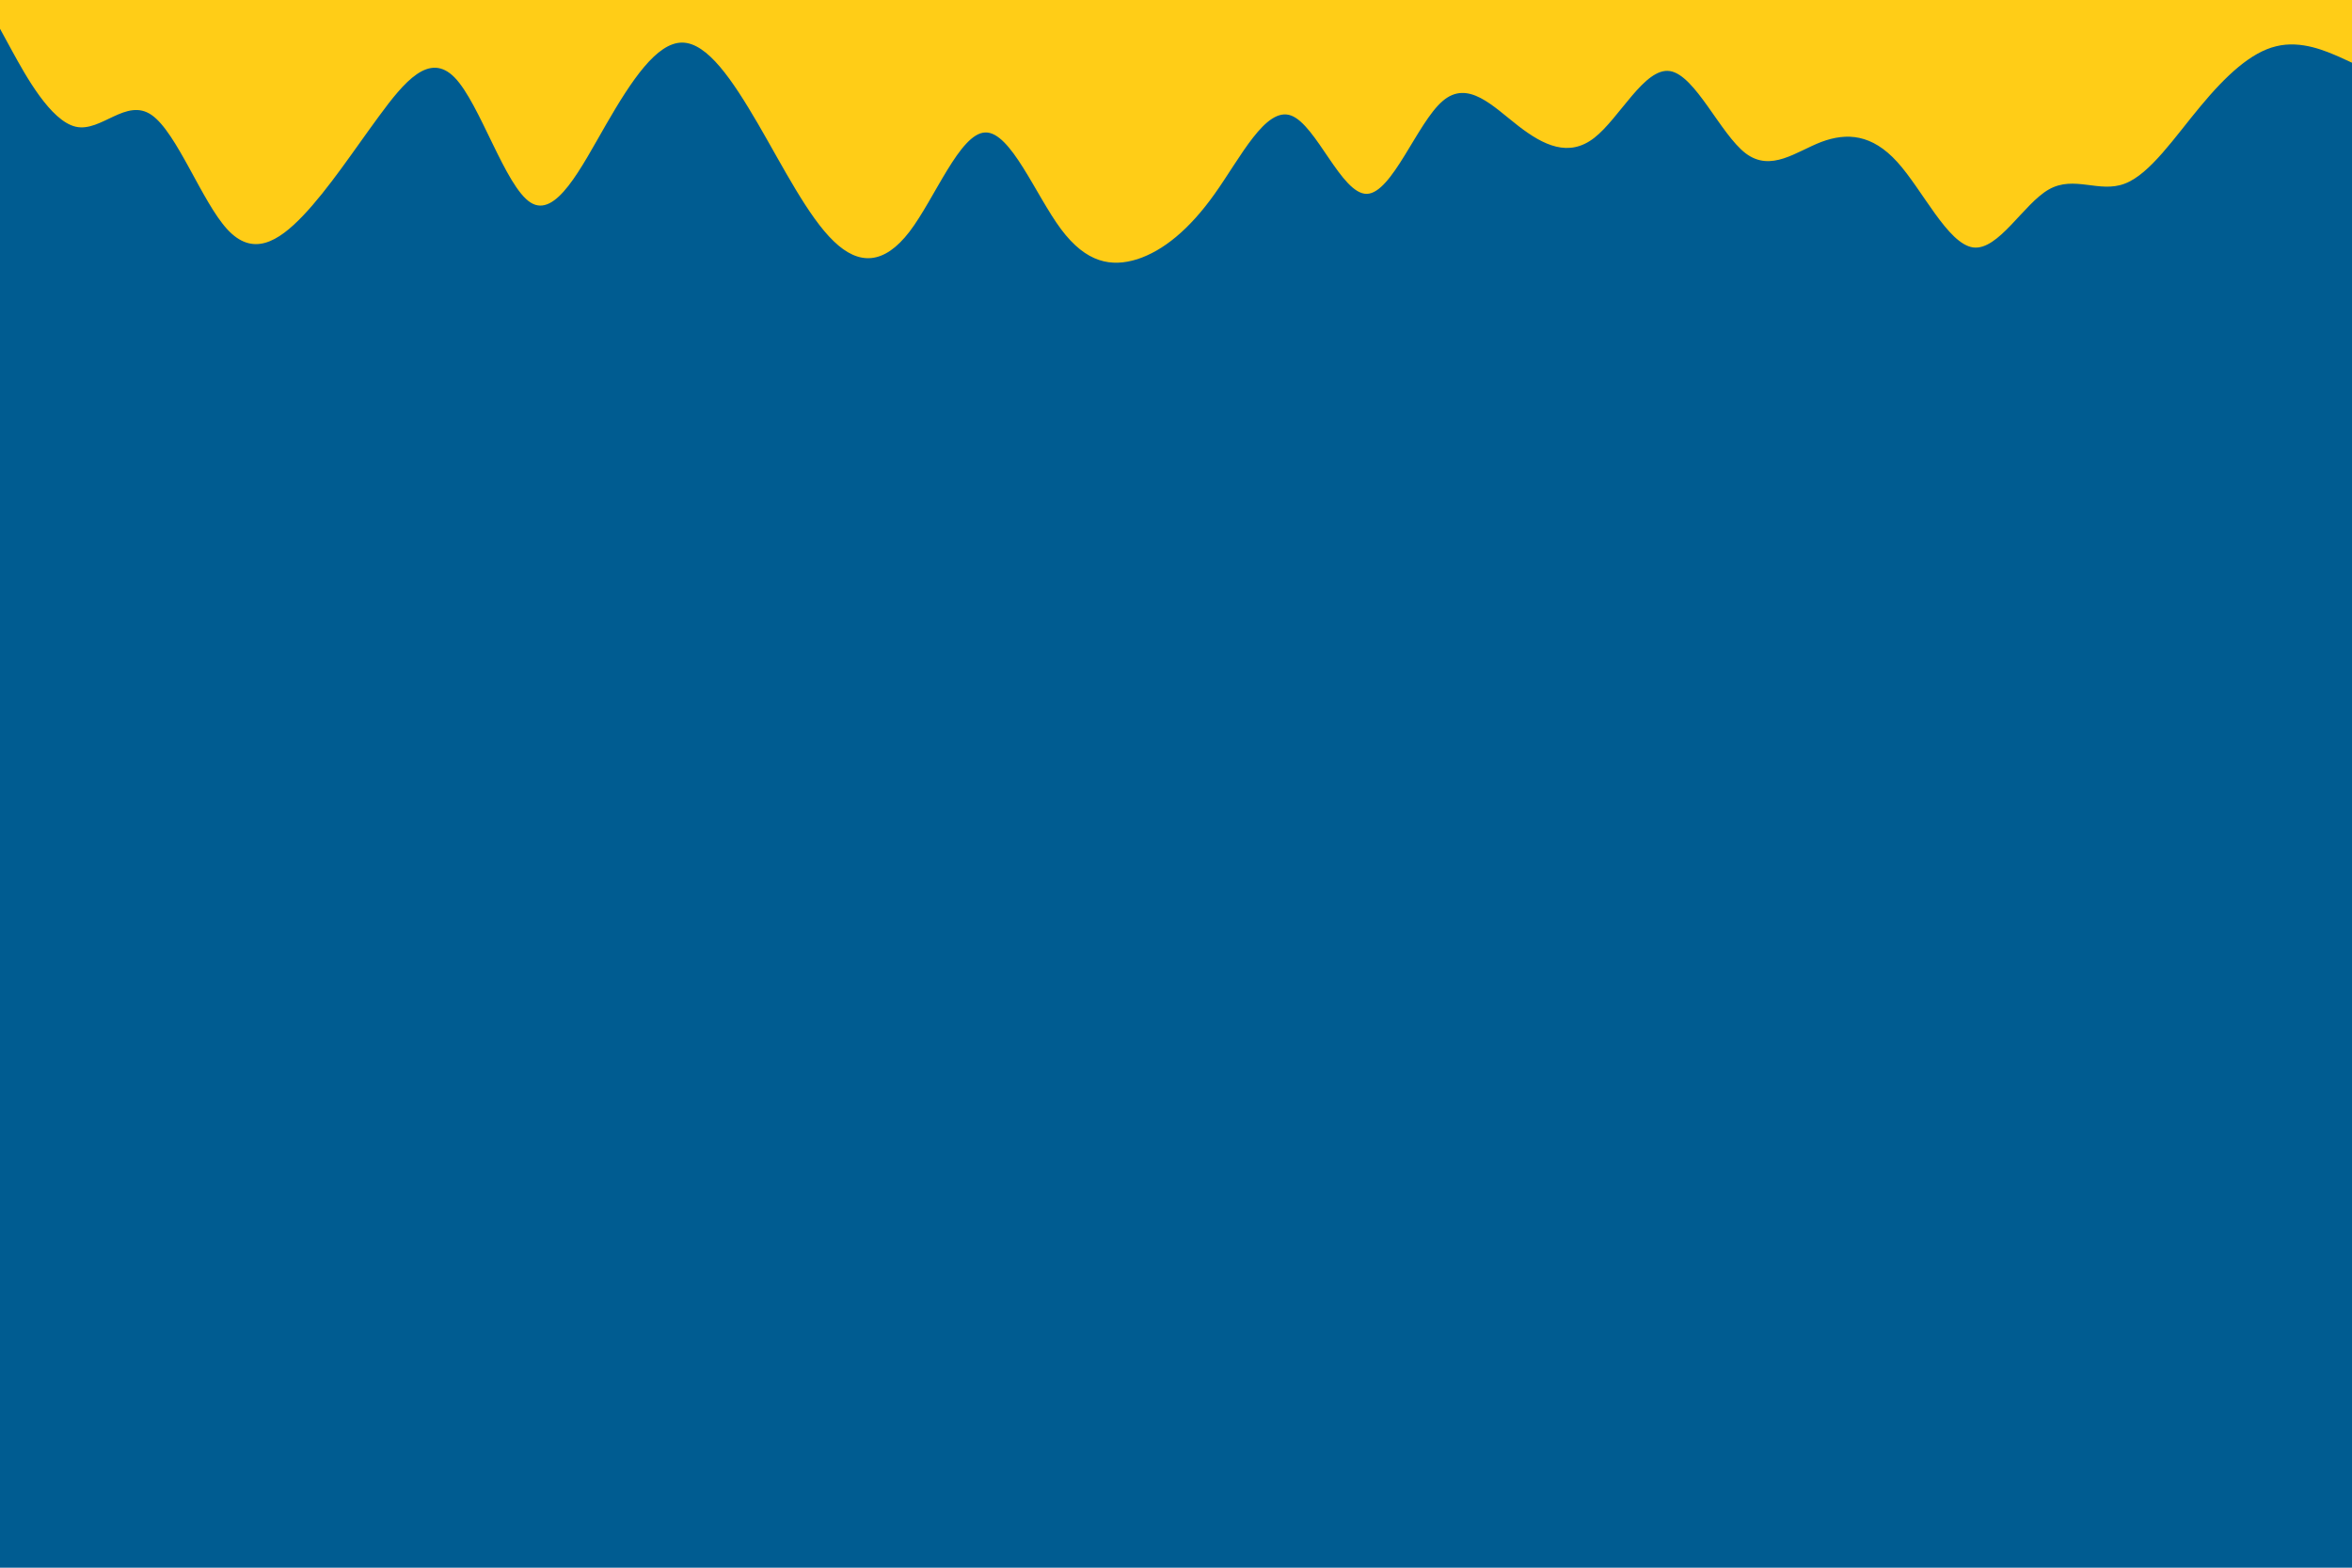 <svg id="visual" viewBox="0 0 900 600" width="900" height="600" xmlns="http://www.w3.org/2000/svg" xmlns:xlink="http://www.w3.org/1999/xlink" version="1.1"><rect x="0" y="0" width="900" height="600" fill="#005C91"></rect><path d="M0 11L4.8 19.8C9.7 28.7 19.3 46.3 29 48.5C38.7 50.7 48.3 37.3 58 44C67.7 50.7 77.3 77.3 87 87.8C96.7 98.3 106.3 92.7 116 82.5C125.7 72.3 135.3 57.7 145 44.5C154.7 31.3 164.3 19.7 174 29.7C183.7 39.7 193.3 71.3 203 77.5C212.7 83.7 222.3 64.3 232 47.5C241.7 30.7 251.3 16.3 261 16.3C270.7 16.3 280.3 30.7 290 47.3C299.7 64 309.3 83 319 92.3C328.7 101.7 338.3 101.3 348 88.7C357.7 76 367.3 51 377 50.7C386.7 50.3 396.3 74.7 406 87.7C415.7 100.7 425.3 102.3 435.2 99.2C445 96 455 88 464.8 74.2C474.7 60.3 484.3 40.7 494 44.2C503.7 47.7 513.3 74.3 523 74.2C532.7 74 542.3 47 552 38.7C561.7 30.3 571.3 40.7 581 48.2C590.7 55.7 600.3 60.3 610 52.8C619.7 45.3 629.3 25.7 639 27.2C648.7 28.7 658.3 51.3 668 58.7C677.7 66 687.3 58 697 54.3C706.7 50.7 716.3 51.3 726 62C735.7 72.7 745.3 93.3 755 94.7C764.7 96 774.3 78 784 72.5C793.7 67 803.3 74 813 70.3C822.7 66.7 832.3 52.3 842 40.7C851.7 29 861.3 20 871 17.7C880.7 15.3 890.3 19.7 895.2 21.8L900 24L900 0L895.2 0C890.3 0 880.7 0 871 0C861.3 0 851.7 0 842 0C832.3 0 822.7 0 813 0C803.3 0 793.7 0 784 0C774.3 0 764.7 0 755 0C745.3 0 735.7 0 726 0C716.3 0 706.7 0 697 0C687.3 0 677.7 0 668 0C658.3 0 648.7 0 639 0C629.3 0 619.7 0 610 0C600.3 0 590.7 0 581 0C571.3 0 561.7 0 552 0C542.3 0 532.7 0 523 0C513.3 0 503.7 0 494 0C484.3 0 474.7 0 464.8 0C455 0 445 0 435.2 0C425.3 0 415.7 0 406 0C396.3 0 386.7 0 377 0C367.3 0 357.7 0 348 0C338.3 0 328.7 0 319 0C309.3 0 299.7 0 290 0C280.3 0 270.7 0 261 0C251.3 0 241.7 0 232 0C222.3 0 212.7 0 203 0C193.3 0 183.7 0 174 0C164.3 0 154.7 0 145 0C135.3 0 125.7 0 116 0C106.3 0 96.7 0 87 0C77.3 0 67.7 0 58 0C48.3 0 38.7 0 29 0C19.3 0 9.7 0 4.8 0L0 0Z" fill="#FFCD17" stroke-linecap="round" stroke-linejoin="miter"></path></svg>